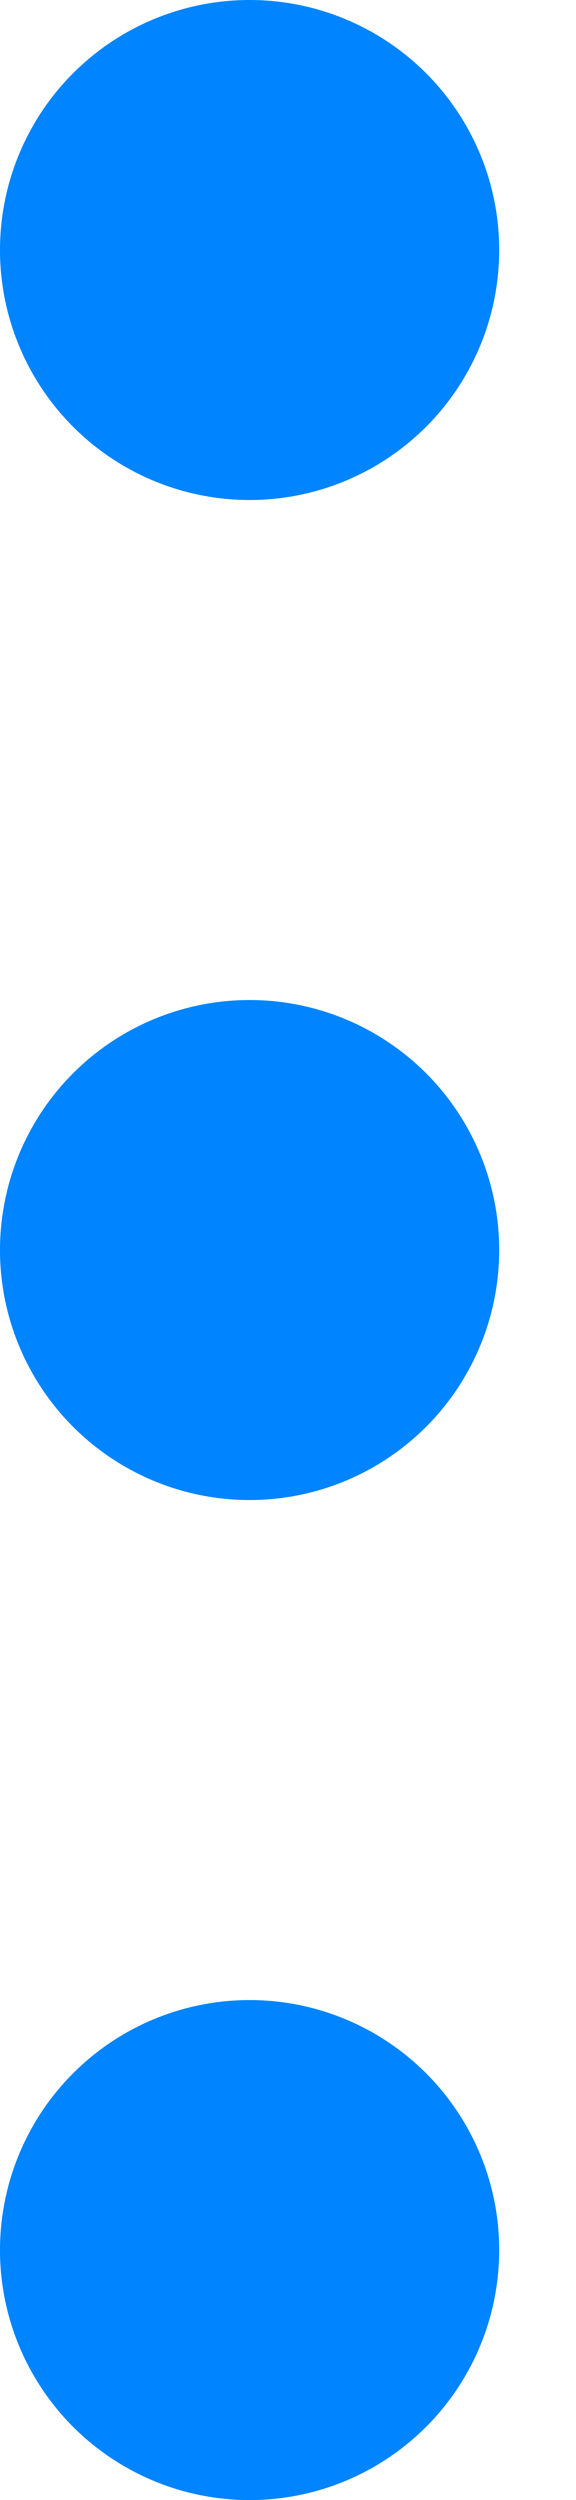 <svg width="3" height="13" viewBox="0 0 3 13" fill="none" xmlns="http://www.w3.org/2000/svg">
<circle cx="1.3" cy="11.7" r="1.3" transform="rotate(-90 1.3 11.7)" fill="#0084FF"/>
<circle cx="1.3" cy="6.5" r="1.3" transform="rotate(-90 1.3 6.5)" fill="#0084FF"/>
<circle cx="1.3" cy="1.3" r="1.3" transform="rotate(-90 1.3 1.3)" fill="#0084FF"/>
</svg>
